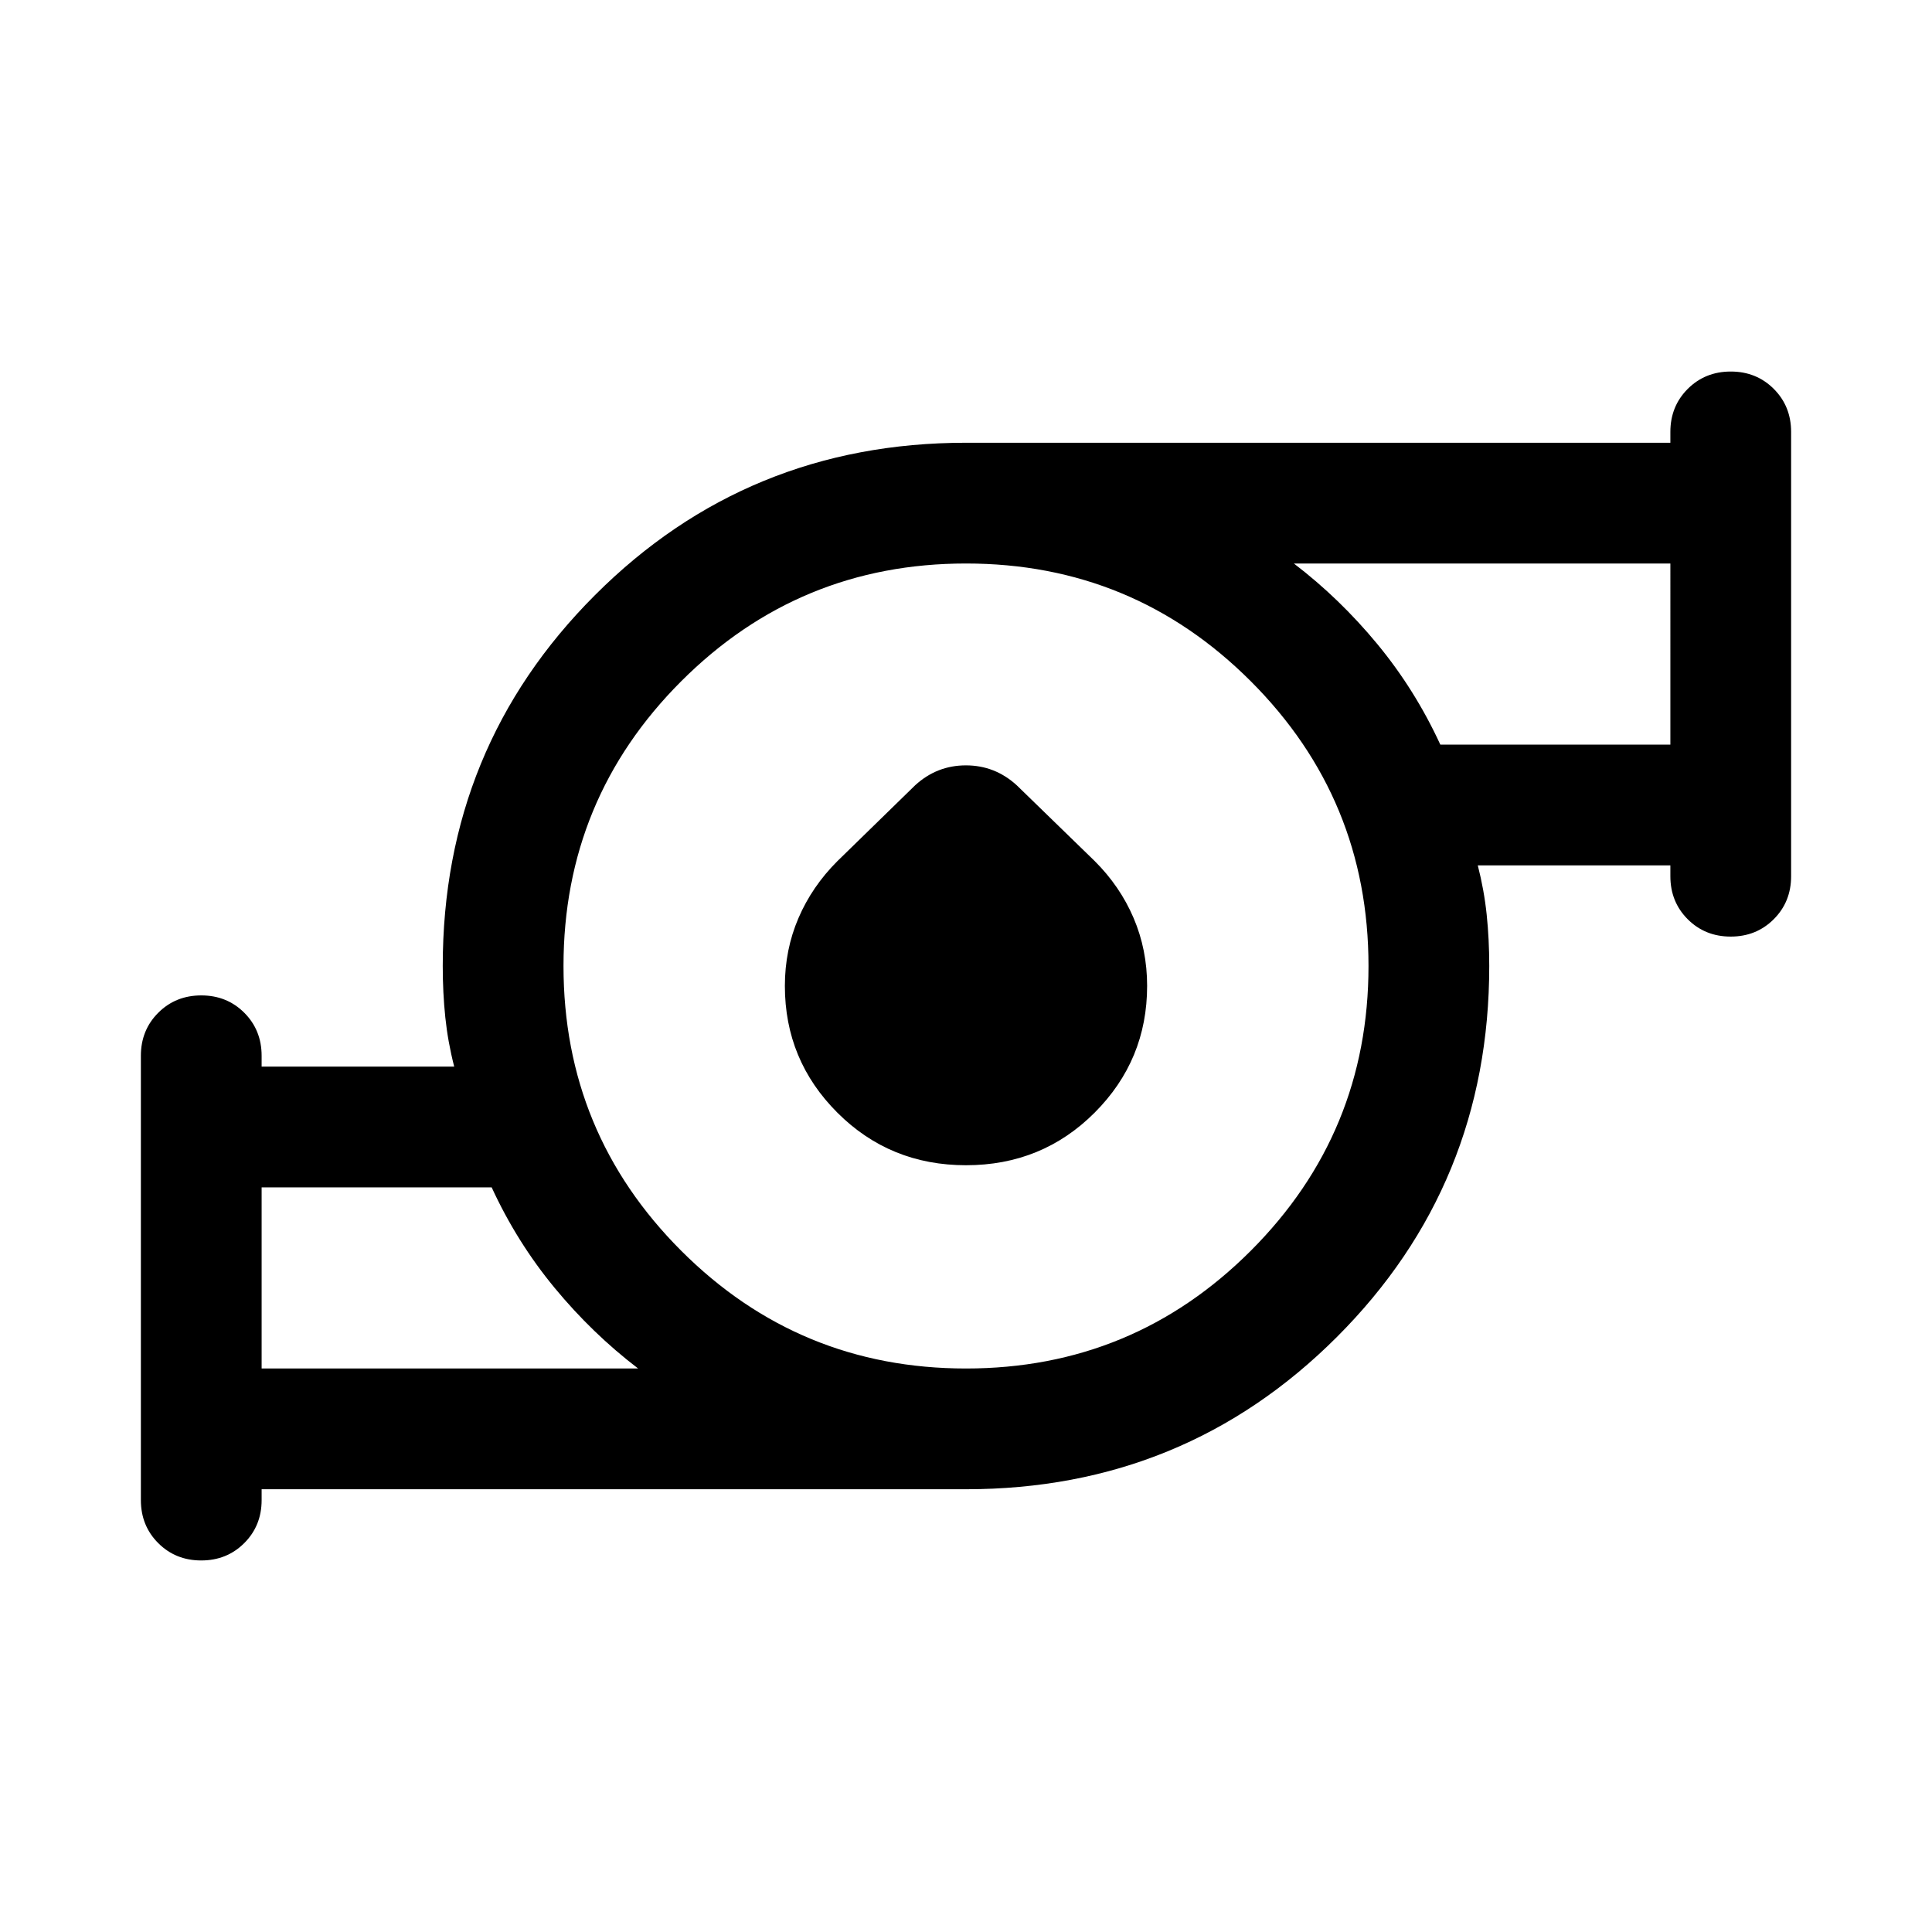 <svg xmlns="http://www.w3.org/2000/svg" height="24" viewBox="0 -960 960 960" width="24"><path d="M130.001-280h187.078q-22.769-17.385-41.5-40.077-18.731-22.693-31.27-49.924H130.001V-280ZM480-280q83 0 141.5-58.5T680-480q0-83-58.5-141.5T480-680q-83 0-141.5 58.5T280-480q0 83 58.5 141.5T480-280Zm235.691-309.999h114.308V-680H642.921q22.769 17.385 41.5 40.077 18.731 22.693 31.27 49.924Zm-585.69 369.998v5.385q0 12.749-8.629 21.374-8.629 8.625-21.384 8.625t-21.37-8.625q-8.616-8.625-8.616-21.374v-220.768q0-12.75 8.629-21.375t21.384-8.625q12.755 0 21.371 8.625 8.615 8.625 8.615 21.375v5.385h95.693q-3.154-12.308-4.423-24.501-1.27-12.192-1.27-25.5 0-108.642 75.679-184.32 75.678-75.679 184.32-75.679h349.999v-5.385q0-12.749 8.629-21.374 8.629-8.625 21.384-8.625t21.371 8.625q8.615 8.625 8.615 21.374v220.768q0 12.75-8.629 21.375t-21.384 8.625q-12.755 0-21.371-8.625-8.615-8.625-8.615-21.375v-5.385h-95.693q3.154 12.308 4.423 24.501 1.27 12.192 1.27 25.5 0 108.642-75.679 184.32-75.678 75.679-184.32 75.679H130.001Zm350.021-161q-37.791 0-63.906-26.094-26.115-26.094-26.115-62.986 0-17.996 6.744-33.714 6.745-15.718 19.334-28.293l38.668-37.723q10.792-9.88 25.207-9.88 14.416 0 25.228 9.863l38.742 37.66q12.614 12.553 19.345 28.3 6.73 15.747 6.73 33.744 0 36.893-26.093 63.008-26.094 26.115-63.884 26.115ZM130.001-280v-90.001V-280Zm699.998-309.999V-680v90.001ZM480-480Z"/></svg>